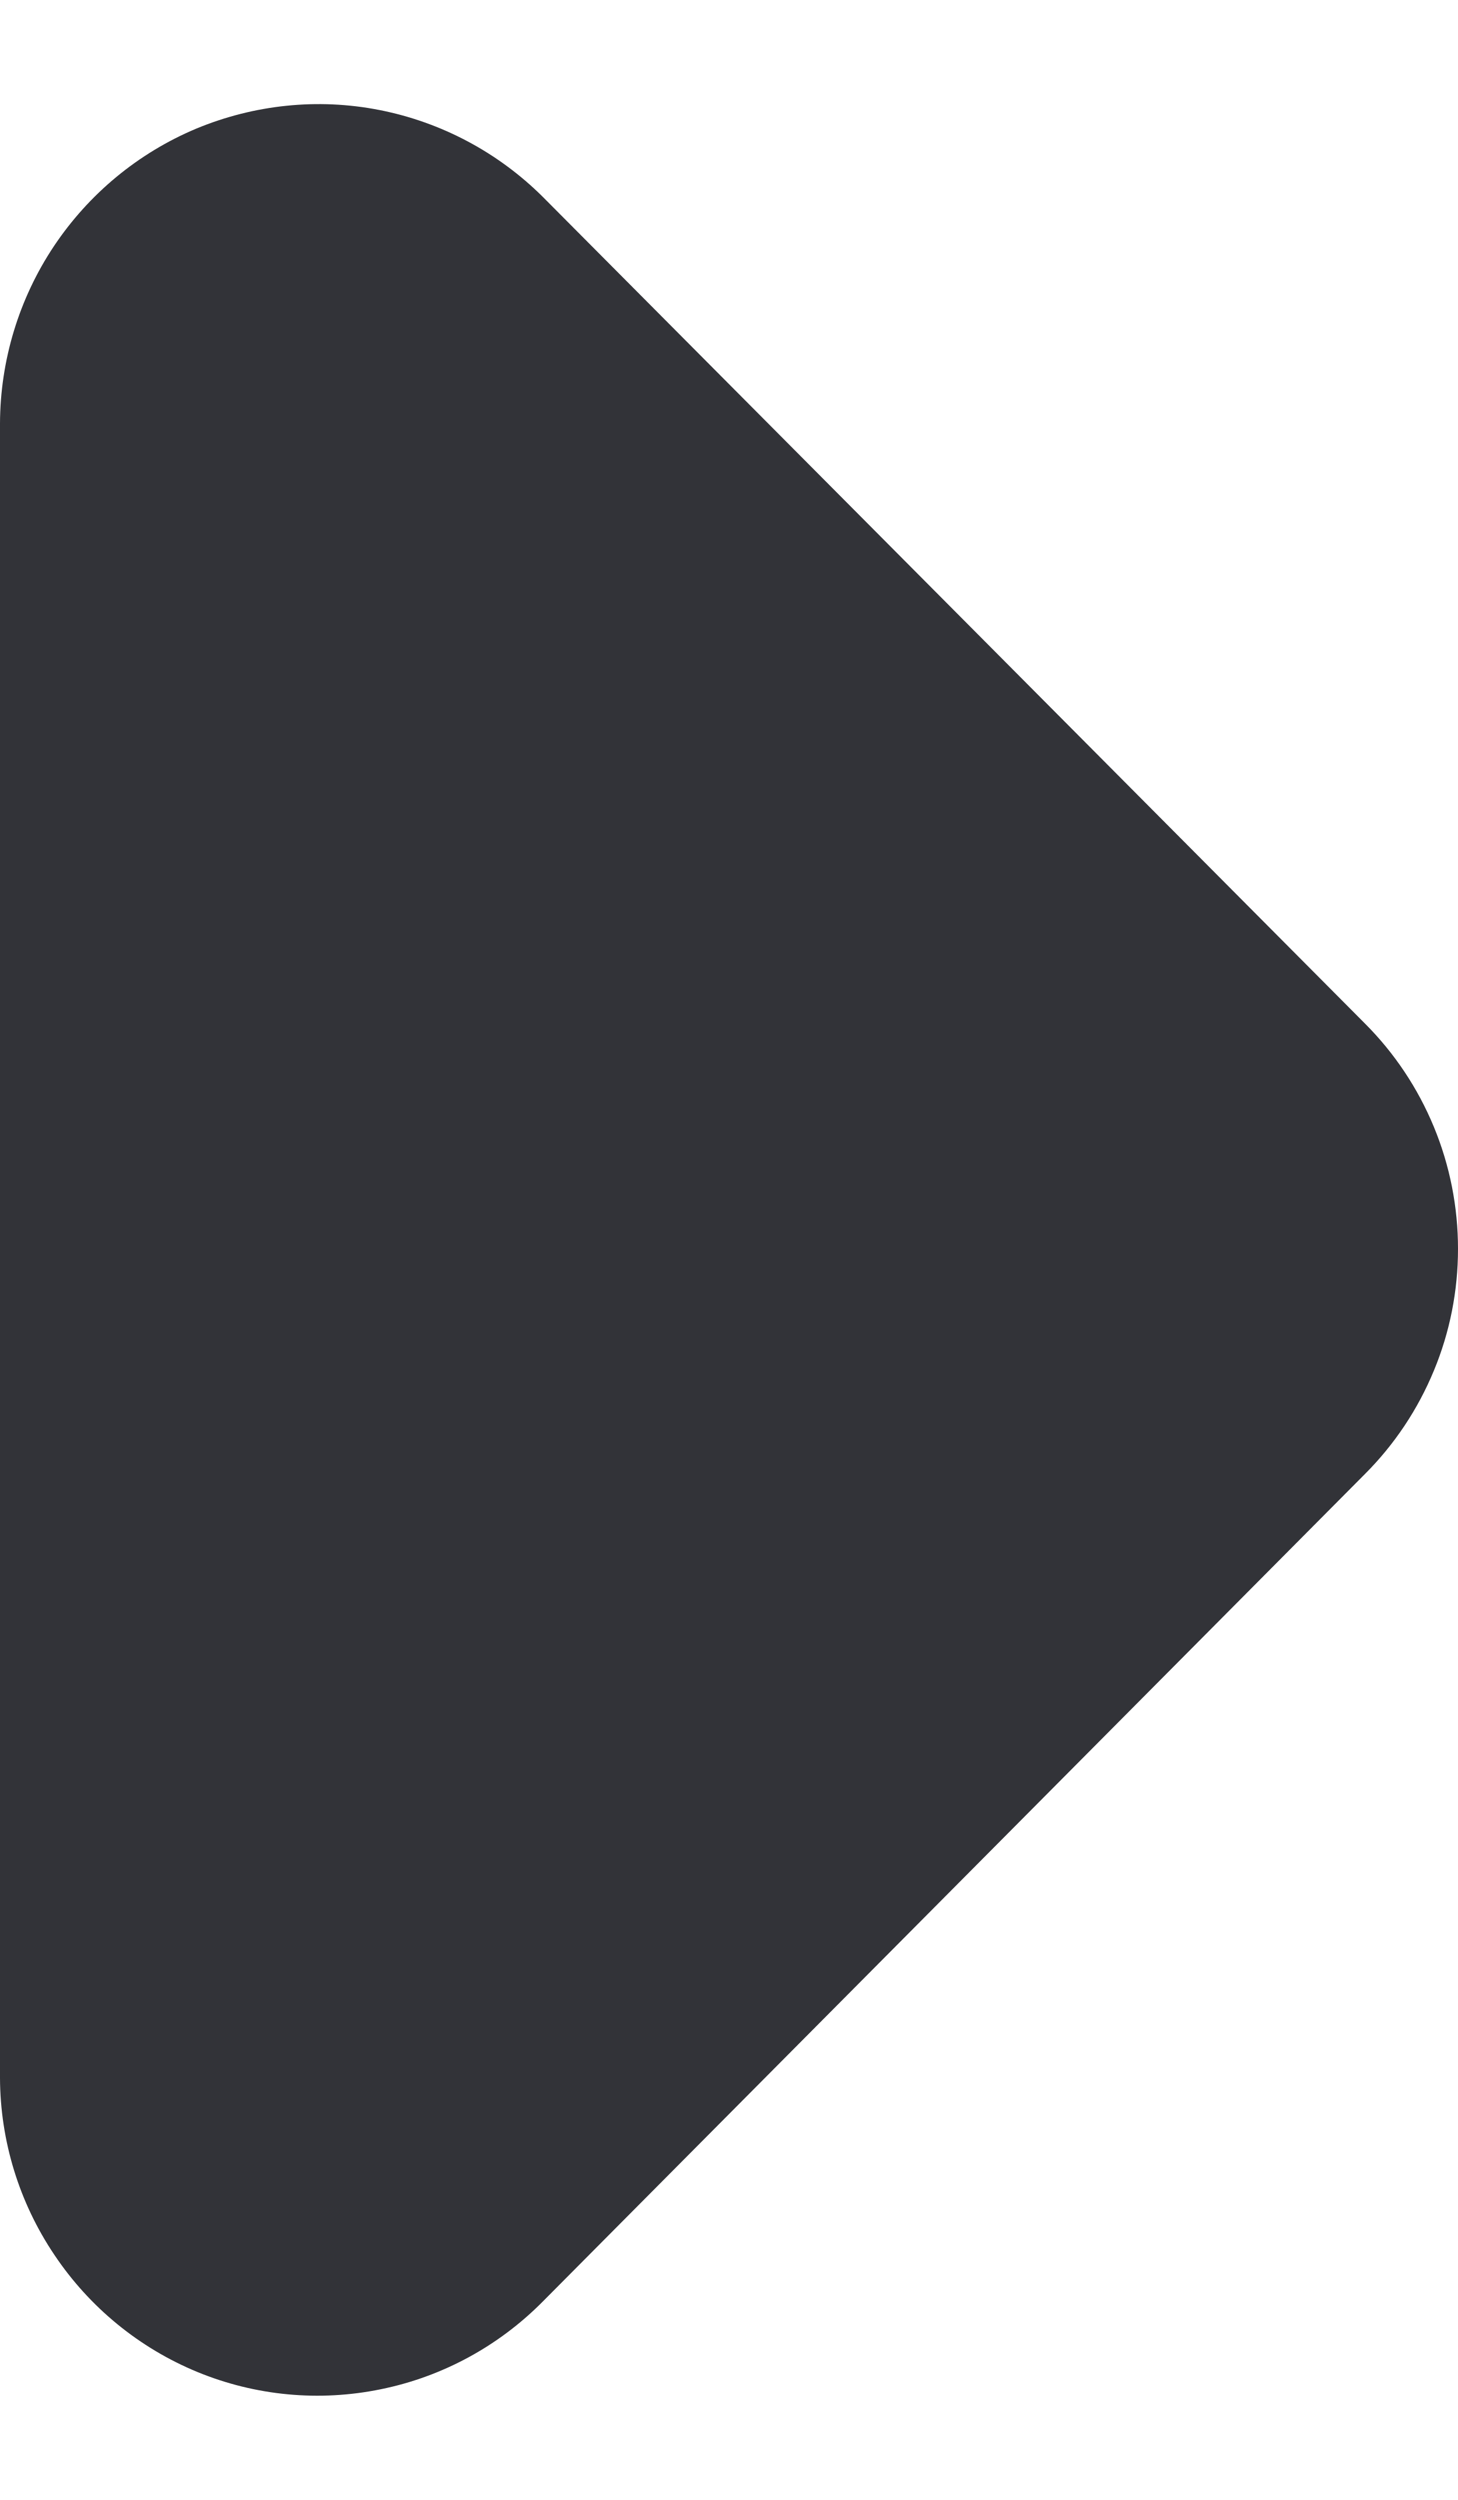 <svg width="7" height="12" viewBox="0 0 7 12" fill="none" xmlns="http://www.w3.org/2000/svg">
<path d="M2.608 11.046L6.553 7.076C6.695 6.934 6.807 6.766 6.884 6.58C6.961 6.395 7 6.196 7 5.995C7 5.794 6.961 5.595 6.884 5.409C6.807 5.223 6.695 5.055 6.553 4.913L2.604 0.943C2.389 0.73 2.117 0.586 1.821 0.528C1.526 0.47 1.22 0.502 0.941 0.618C0.663 0.735 0.426 0.931 0.258 1.183C0.091 1.434 0.001 1.73 -4.13811e-07 2.033L-6.67149e-08 9.974C0.001 10.277 0.092 10.573 0.261 10.824C0.429 11.075 0.668 11.271 0.947 11.386C1.226 11.501 1.533 11.53 1.829 11.469C2.124 11.409 2.395 11.262 2.608 11.046Z" fill="#323338"/>
</svg>
